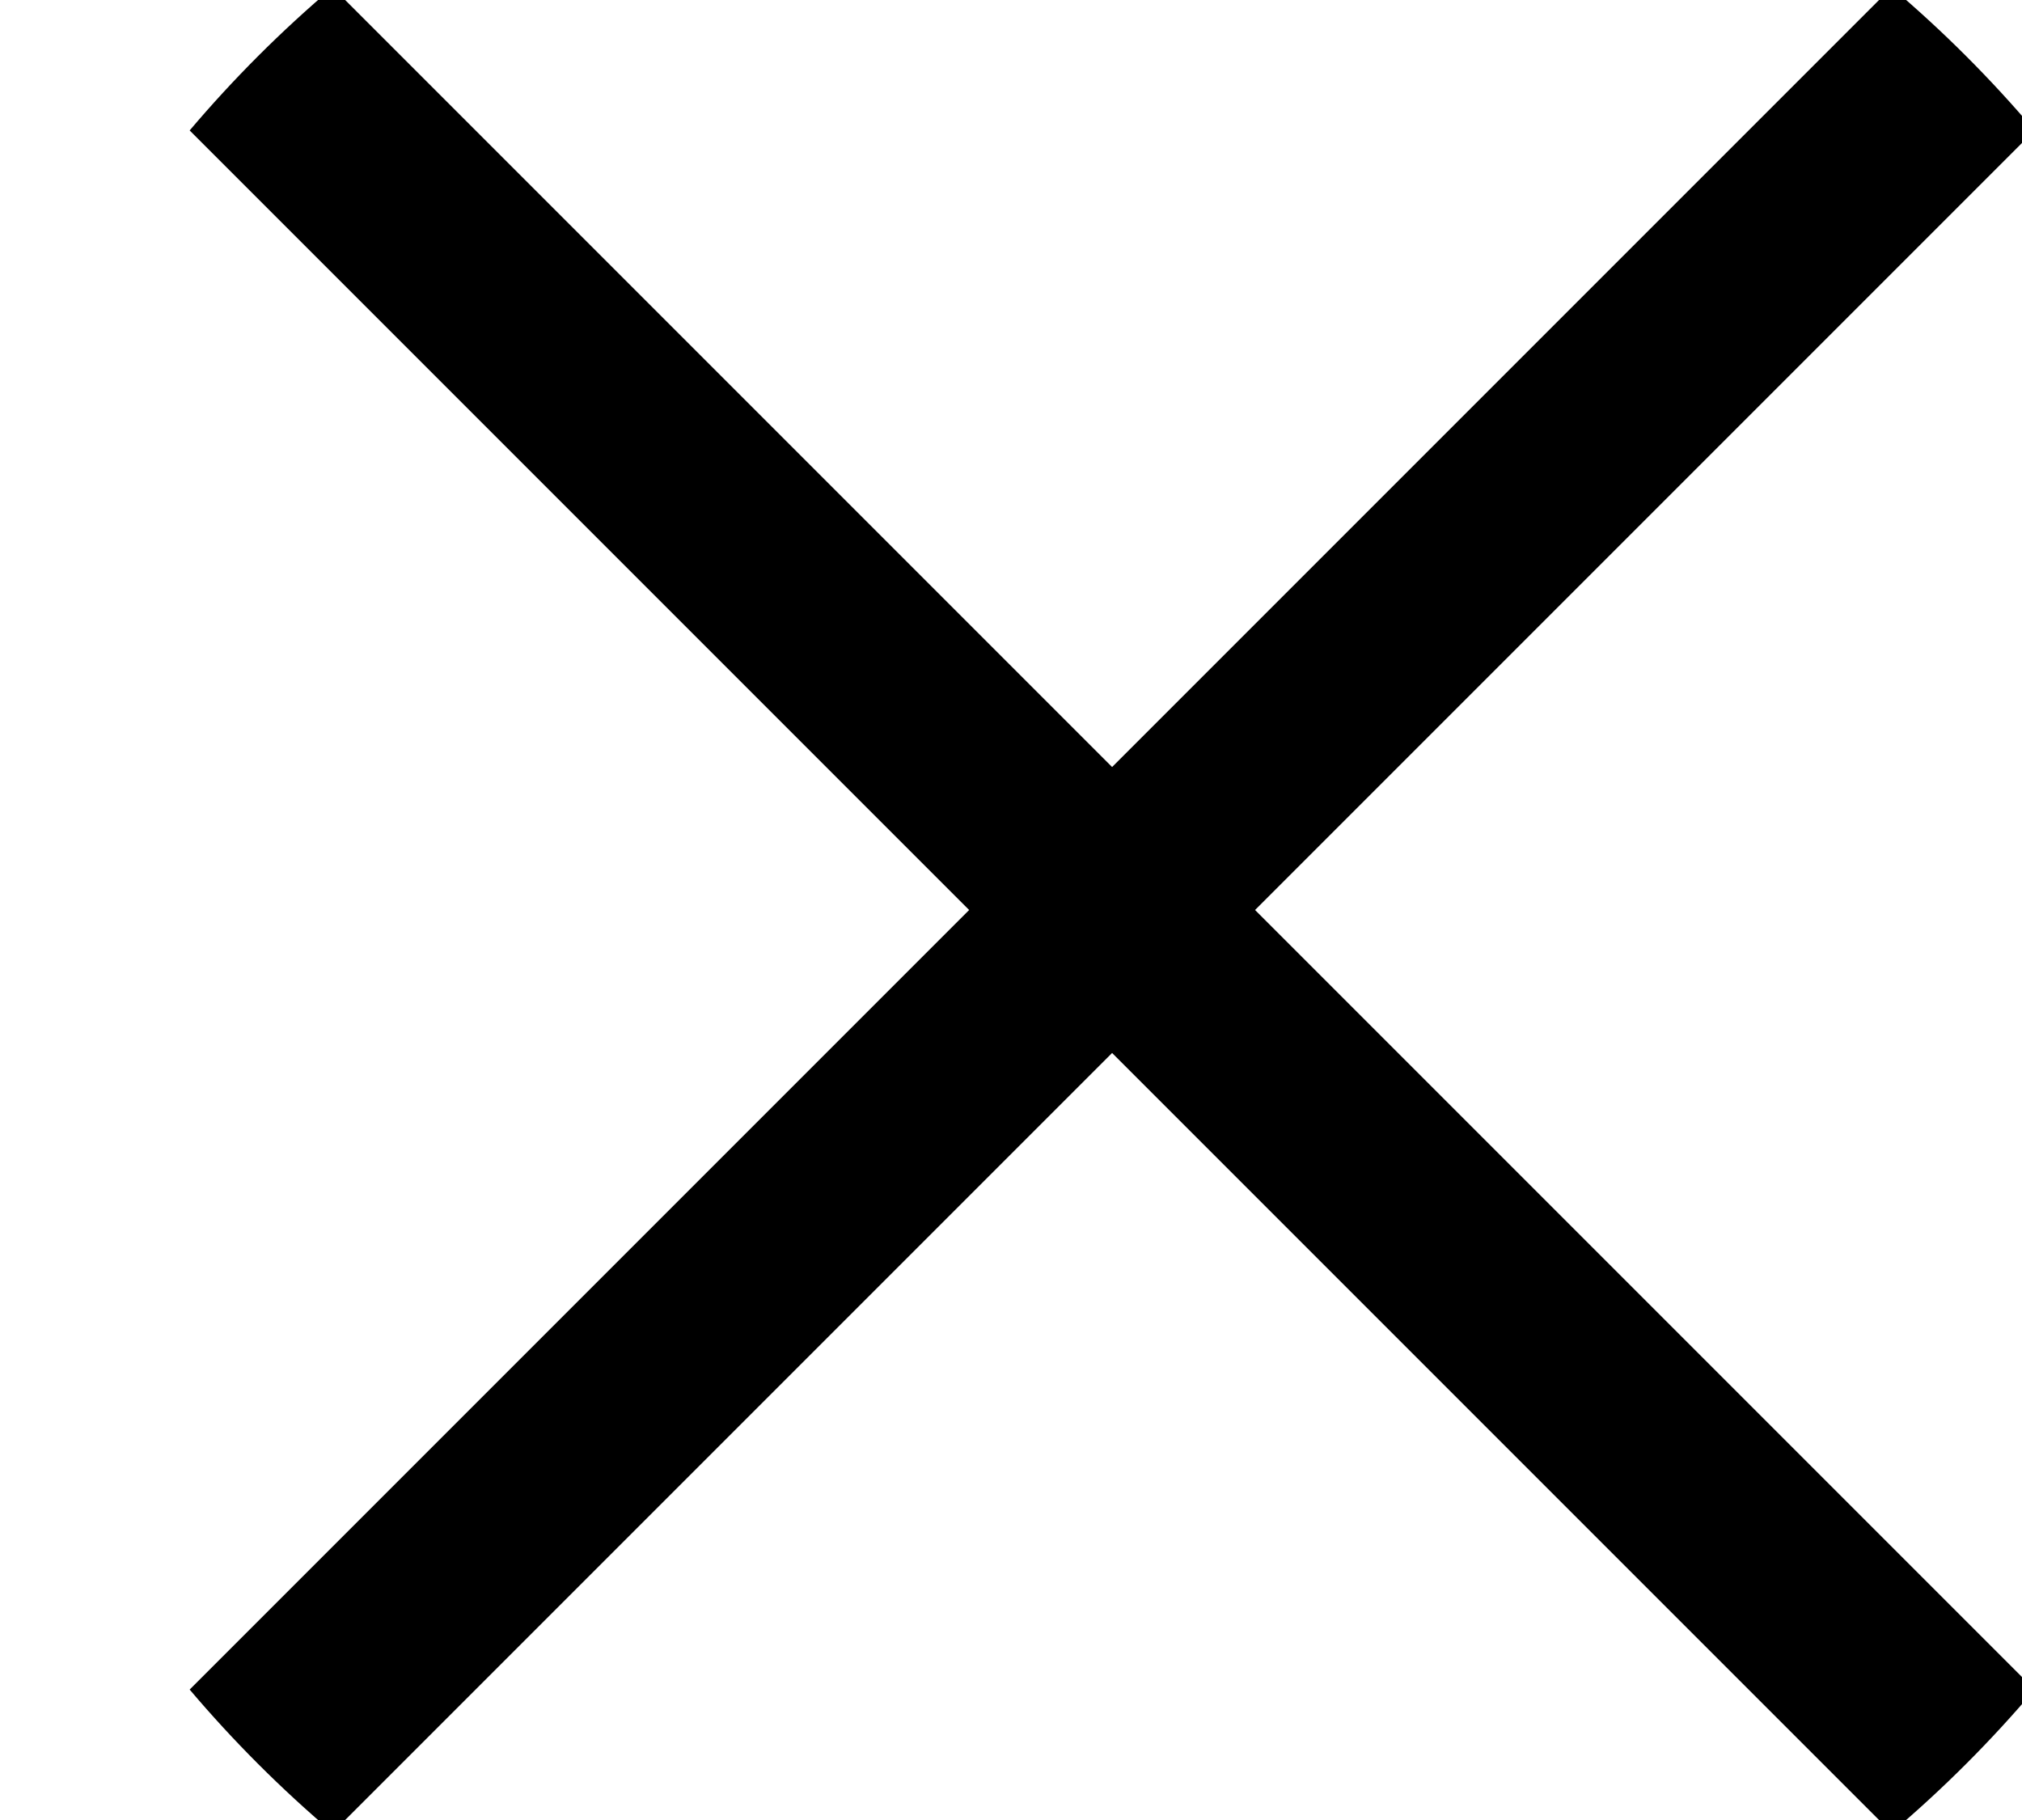 <?xml version="1.0" encoding="UTF-8" standalone="no"?>
<svg width="10px" height="9px" viewBox="0 0 10 9" version="1.1" xmlns="http://www.w3.org/2000/svg" xmlns:xlink="http://www.w3.org/1999/xlink" xmlns:sketch="http://www.bohemiancoding.com/sketch/ns">
    <path id="x" fill="currentColor" d="M6.207,4.5 L10.062,8.355 C9.846,8.61 9.61,8.846 9.355,9.062 L5.5,5.207 L1.645,9.062 C1.39,8.846 1.154,8.61 0.938,8.355 L4.793,4.5 L0.938,0.645 C1.154,0.39 1.39,0.154 1.645,-0.062 L5.5,3.793 L9.355,-0.062 C9.61,0.154 9.846,0.39 10.062,0.645 L6.207,4.5 Z"></path>
</svg>
